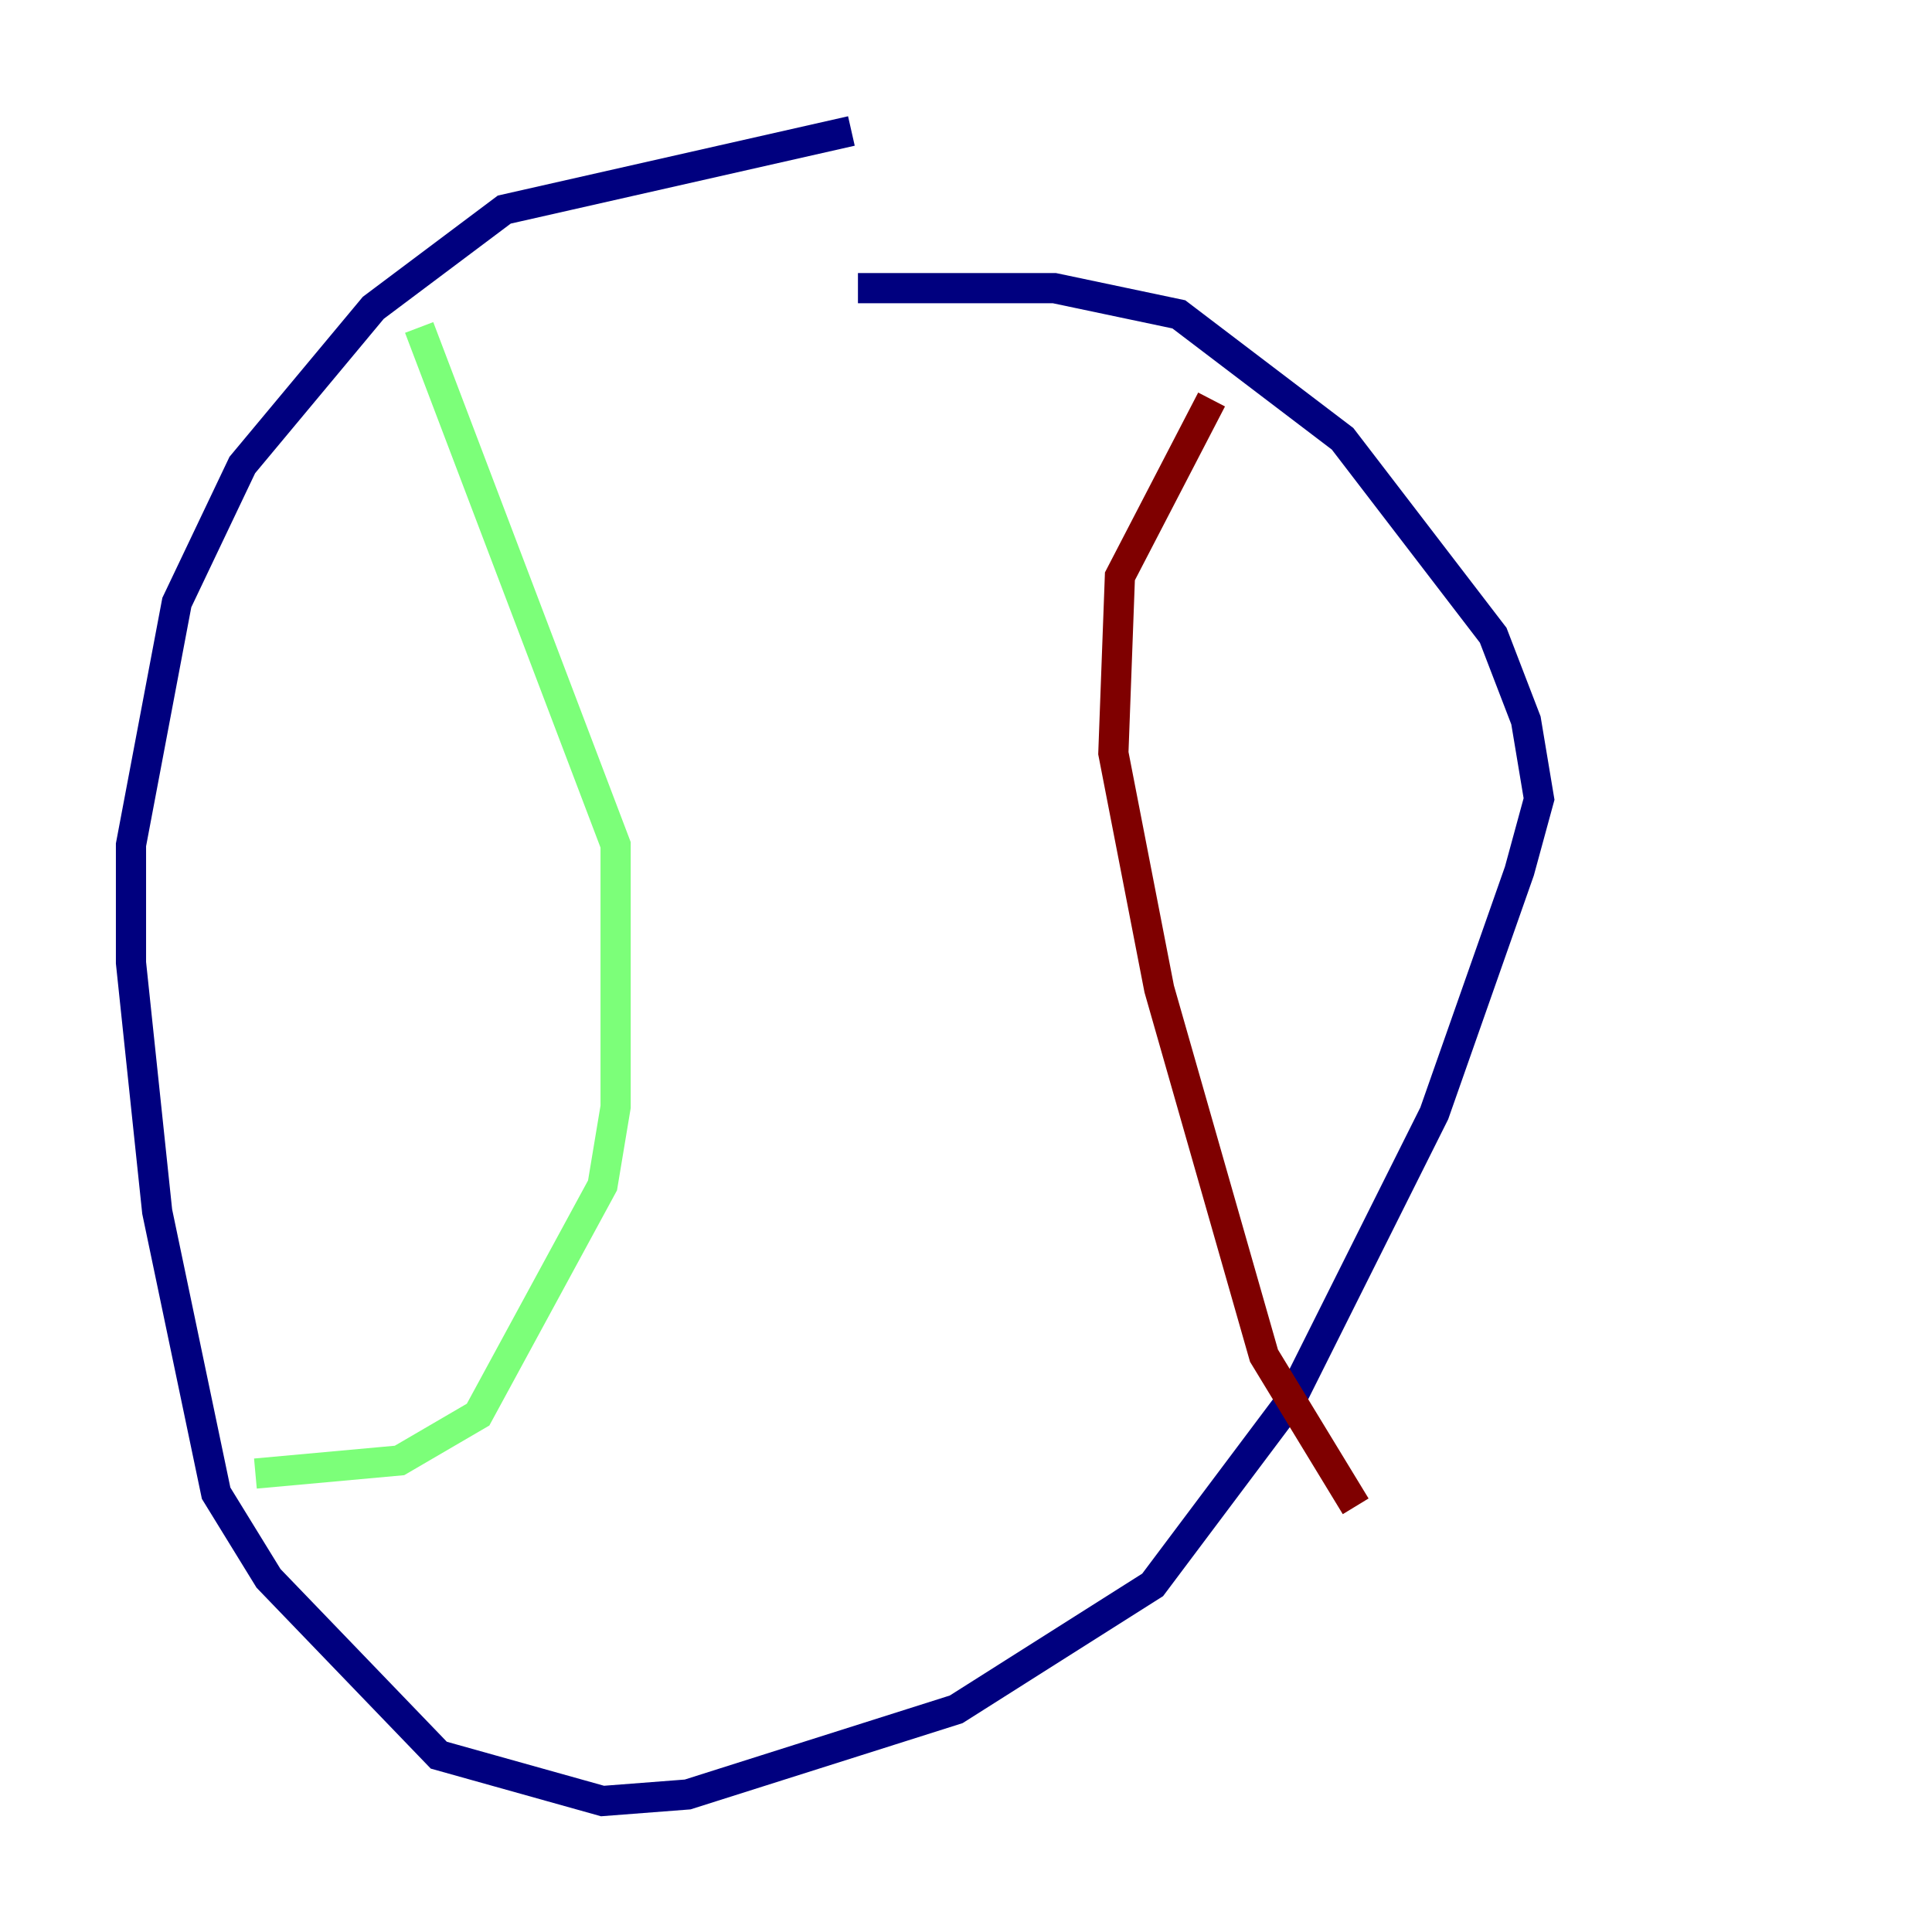 <?xml version="1.0" encoding="utf-8" ?>
<svg baseProfile="tiny" height="128" version="1.2" viewBox="0,0,128,128" width="128" xmlns="http://www.w3.org/2000/svg" xmlns:ev="http://www.w3.org/2001/xml-events" xmlns:xlink="http://www.w3.org/1999/xlink"><defs /><polyline fill="none" points="56.407,8.678 33.41,13.885 24.732,20.393 16.054,30.807 11.715,39.919 8.678,55.973 8.678,63.783 10.414,80.271 14.319,98.929 17.79,104.57 29.071,116.285 39.919,119.322 45.559,118.888 63.349,113.248 76.366,105.003 85.478,92.854 95.024,73.763 100.664,57.709 101.966,52.936 101.098,47.729 98.929,42.088 88.949,29.071 78.102,20.827 69.858,19.091 56.841,19.091" stroke="#00007f" stroke-width="2" /><polyline fill="none" points="27.77,21.695 40.786,55.973 40.786,73.329 39.919,78.536 31.675,93.722 26.468,96.759 16.922,97.627" stroke="#7cff79" stroke-width="2" /><polyline fill="none" points="80.271,26.468 74.197,38.183 73.763,49.898 76.8,65.519 83.742,89.817 89.817,99.797" stroke="#7f0000" stroke-width="2" /></svg>